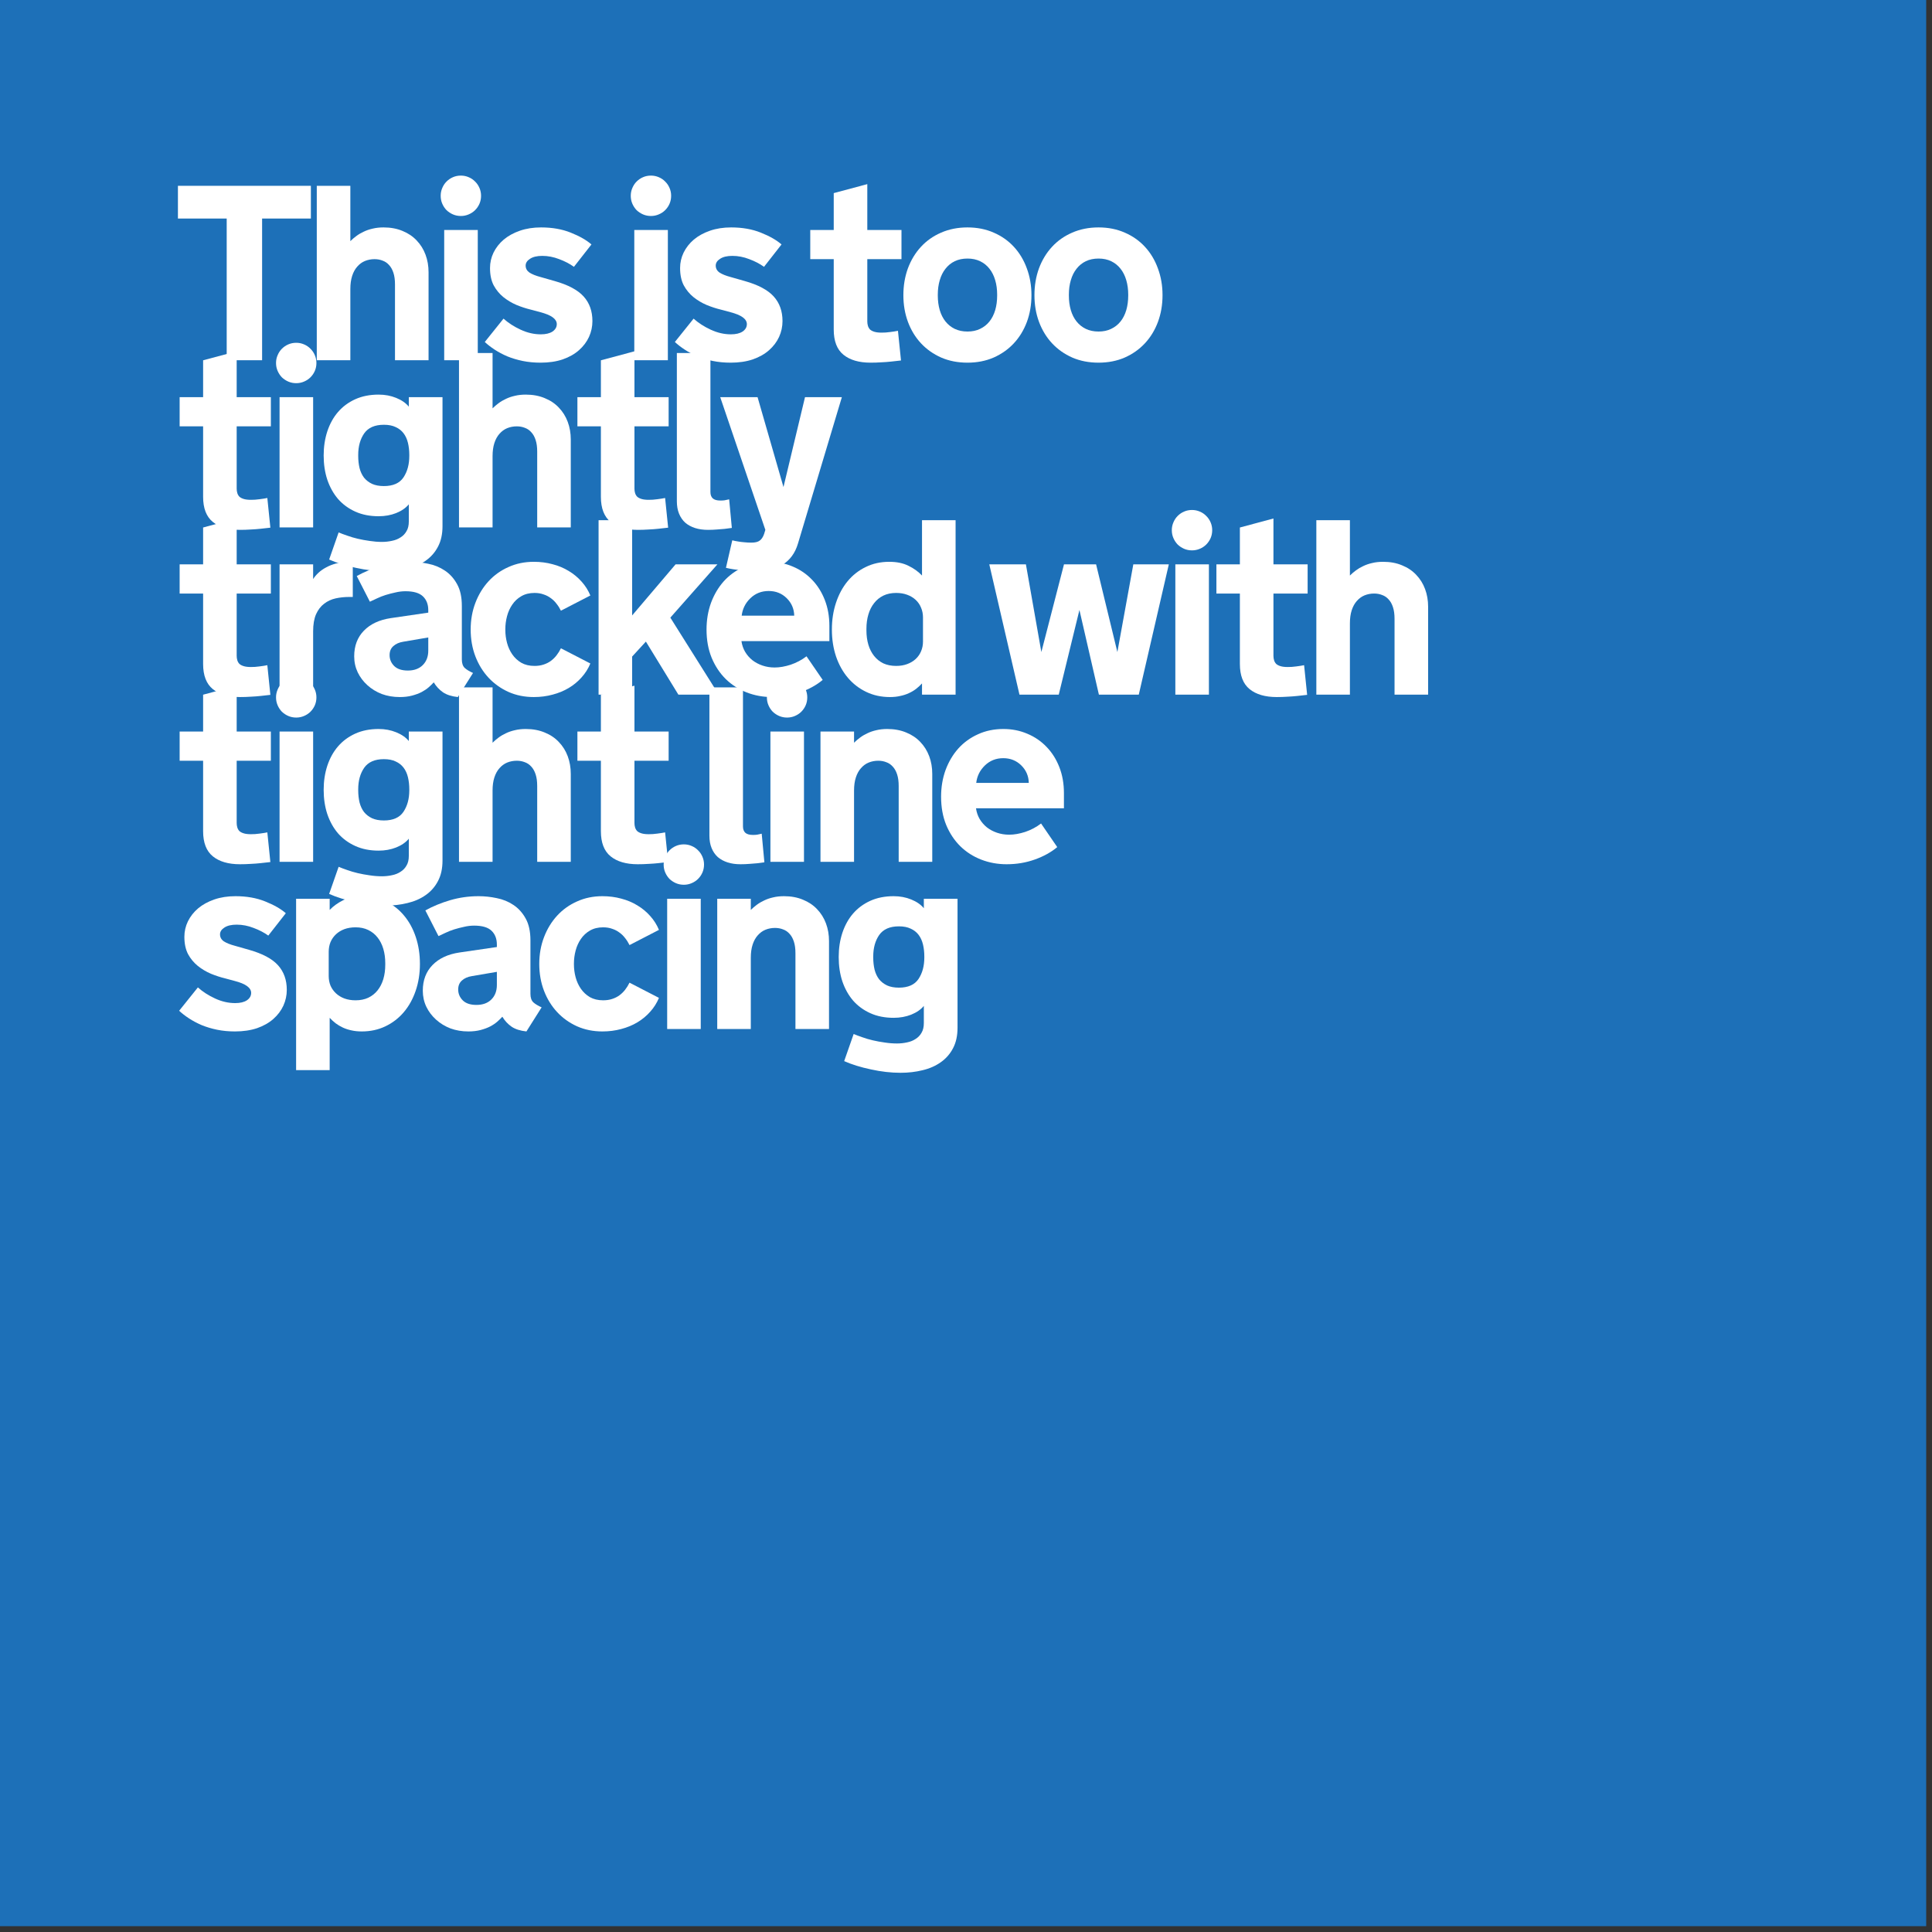 <svg width="208" height="208" viewBox="0 0 208 208" fill="none" xmlns="http://www.w3.org/2000/svg">
<rect x="0" y="0" width="208" height="208" fill="#333333" stroke="none"/>
<g clip-path="url(#clip0_1322_2654)">
<rect width="207.375" height="207.375" fill="#1D70B8"/>
<path d="M19.156 20.005H33.469V23.528H28.218V38.783H24.407V23.528H19.156V20.005Z" fill="white"/>
<path d="M34.105 20.005H37.719V25.963C37.911 25.771 38.125 25.588 38.361 25.413C38.605 25.23 38.872 25.073 39.16 24.942C39.448 24.802 39.767 24.693 40.116 24.615C40.474 24.527 40.866 24.484 41.294 24.484C42.054 24.484 42.735 24.61 43.337 24.863C43.939 25.108 44.446 25.448 44.856 25.885C45.275 26.321 45.594 26.832 45.812 27.417C46.03 28.002 46.139 28.635 46.139 29.316V38.783H42.525V30.625C42.525 30.128 42.468 29.709 42.355 29.368C42.241 29.019 42.084 28.74 41.883 28.53C41.691 28.312 41.46 28.155 41.189 28.059C40.928 27.954 40.639 27.901 40.325 27.901C39.959 27.901 39.614 27.967 39.291 28.098C38.976 28.229 38.701 28.43 38.466 28.7C38.23 28.962 38.047 29.294 37.916 29.695C37.785 30.097 37.719 30.569 37.719 31.11V38.783H34.105V20.005Z" fill="white"/>
<path d="M51.437 38.783H47.823V24.759H51.437V38.783ZM47.444 21.079C47.444 20.782 47.5 20.503 47.614 20.241C47.727 19.971 47.88 19.739 48.072 19.547C48.273 19.346 48.504 19.189 48.766 19.076C49.028 18.962 49.312 18.905 49.617 18.905C49.914 18.905 50.193 18.962 50.455 19.076C50.726 19.189 50.957 19.346 51.149 19.547C51.35 19.739 51.507 19.971 51.621 20.241C51.734 20.503 51.791 20.782 51.791 21.079C51.791 21.385 51.734 21.668 51.621 21.93C51.507 22.192 51.35 22.424 51.149 22.624C50.957 22.816 50.726 22.969 50.455 23.083C50.193 23.196 49.914 23.253 49.617 23.253C49.312 23.253 49.028 23.196 48.766 23.083C48.504 22.969 48.273 22.816 48.072 22.624C47.88 22.424 47.727 22.192 47.614 21.93C47.5 21.668 47.444 21.385 47.444 21.079Z" fill="white"/>
<path d="M54.208 34.305C54.723 34.767 55.339 35.165 56.054 35.496C56.77 35.828 57.495 35.994 58.228 35.994C58.761 35.994 59.18 35.894 59.485 35.693C59.791 35.483 59.944 35.217 59.944 34.894C59.944 34.344 59.354 33.916 58.176 33.611L57.154 33.336C56.648 33.214 56.138 33.048 55.622 32.838C55.107 32.62 54.632 32.336 54.195 31.987C53.767 31.638 53.418 31.215 53.148 30.717C52.886 30.21 52.755 29.591 52.755 28.857C52.755 28.273 52.881 27.718 53.134 27.194C53.396 26.662 53.763 26.195 54.234 25.793C54.715 25.392 55.295 25.073 55.976 24.837C56.657 24.602 57.416 24.484 58.255 24.484C59.45 24.484 60.516 24.672 61.45 25.047C62.392 25.422 63.134 25.846 63.676 26.317L61.79 28.727C61.345 28.404 60.817 28.128 60.206 27.901C59.603 27.666 58.996 27.548 58.385 27.548C57.818 27.548 57.377 27.653 57.063 27.862C56.749 28.063 56.591 28.307 56.591 28.596C56.591 28.901 56.727 29.15 56.997 29.342C57.277 29.525 57.678 29.687 58.202 29.826L59.721 30.259C61.17 30.669 62.209 31.223 62.838 31.922C63.466 32.62 63.78 33.502 63.78 34.567C63.78 35.16 63.658 35.728 63.414 36.269C63.169 36.801 62.811 37.277 62.34 37.696C61.869 38.115 61.284 38.447 60.585 38.691C59.887 38.927 59.093 39.045 58.202 39.045C57.521 39.045 56.88 38.984 56.277 38.862C55.684 38.74 55.129 38.574 54.614 38.364C54.108 38.146 53.65 37.901 53.239 37.631C52.829 37.36 52.48 37.09 52.192 36.819L54.208 34.305Z" fill="white"/>
<path d="M71.902 38.783H68.288V24.759H71.902V38.783ZM67.908 21.079C67.908 20.782 67.965 20.503 68.078 20.241C68.192 19.971 68.344 19.739 68.536 19.547C68.737 19.346 68.969 19.189 69.23 19.076C69.492 18.962 69.776 18.905 70.082 18.905C70.378 18.905 70.658 18.962 70.92 19.076C71.19 19.189 71.422 19.346 71.614 19.547C71.814 19.739 71.972 19.971 72.085 20.241C72.199 20.503 72.255 20.782 72.255 21.079C72.255 21.385 72.199 21.668 72.085 21.93C71.972 22.192 71.814 22.424 71.614 22.624C71.422 22.816 71.19 22.969 70.92 23.083C70.658 23.196 70.378 23.253 70.082 23.253C69.776 23.253 69.492 23.196 69.23 23.083C68.969 22.969 68.737 22.816 68.536 22.624C68.344 22.424 68.192 22.192 68.078 21.93C67.965 21.668 67.908 21.385 67.908 21.079Z" fill="white"/>
<path d="M74.673 34.305C75.188 34.767 75.803 35.165 76.519 35.496C77.235 35.828 77.959 35.994 78.693 35.994C79.225 35.994 79.644 35.894 79.95 35.693C80.255 35.483 80.408 35.217 80.408 34.894C80.408 34.344 79.819 33.916 78.64 33.611L77.619 33.336C77.113 33.214 76.602 33.048 76.087 32.838C75.572 32.62 75.096 32.336 74.659 31.987C74.232 31.638 73.883 31.215 73.612 30.717C73.35 30.21 73.219 29.591 73.219 28.857C73.219 28.273 73.346 27.718 73.599 27.194C73.861 26.662 74.227 26.195 74.699 25.793C75.179 25.392 75.76 25.073 76.44 24.837C77.121 24.602 77.881 24.484 78.719 24.484C79.915 24.484 80.98 24.672 81.914 25.047C82.857 25.422 83.599 25.846 84.14 26.317L82.254 28.727C81.809 28.404 81.281 28.128 80.67 27.901C80.068 27.666 79.461 27.548 78.85 27.548C78.282 27.548 77.841 27.653 77.527 27.862C77.213 28.063 77.056 28.307 77.056 28.596C77.056 28.901 77.191 29.15 77.462 29.342C77.741 29.525 78.143 29.687 78.666 29.826L80.186 30.259C81.635 30.669 82.674 31.223 83.302 31.922C83.931 32.62 84.245 33.502 84.245 34.567C84.245 35.16 84.123 35.728 83.878 36.269C83.634 36.801 83.276 37.277 82.804 37.696C82.333 38.115 81.748 38.447 81.05 38.691C80.351 38.927 79.557 39.045 78.666 39.045C77.986 39.045 77.344 38.984 76.742 38.862C76.148 38.74 75.594 38.574 75.079 38.364C74.572 38.146 74.114 37.901 73.704 37.631C73.293 37.36 72.944 37.09 72.656 36.819L74.673 34.305Z" fill="white"/>
<path d="M93.374 34.606C93.374 34.772 93.396 34.929 93.44 35.077C93.484 35.226 93.558 35.357 93.663 35.47C93.776 35.575 93.933 35.658 94.134 35.719C94.335 35.78 94.592 35.811 94.907 35.811C95.037 35.811 95.186 35.806 95.352 35.798C95.518 35.78 95.683 35.763 95.849 35.745C96.015 35.728 96.168 35.706 96.308 35.68C96.456 35.654 96.578 35.632 96.674 35.614L97.002 38.809C96.661 38.853 96.308 38.892 95.941 38.927C95.627 38.962 95.278 38.988 94.894 39.006C94.509 39.032 94.121 39.045 93.728 39.045C92.48 39.045 91.506 38.761 90.808 38.194C90.109 37.627 89.76 36.723 89.76 35.483V27.901H87.233V24.759H89.76V20.791L93.374 19.822V24.759H97.054V27.901H93.374V34.606Z" fill="white"/>
<path d="M104.159 24.484C105.198 24.484 106.141 24.672 106.988 25.047C107.835 25.413 108.559 25.924 109.161 26.579C109.764 27.234 110.227 28.006 110.55 28.897C110.881 29.787 111.047 30.747 111.047 31.777C111.047 32.816 110.881 33.781 110.55 34.672C110.218 35.553 109.751 36.317 109.148 36.963C108.546 37.609 107.821 38.12 106.975 38.495C106.128 38.862 105.189 39.045 104.159 39.045C103.12 39.045 102.178 38.862 101.331 38.495C100.484 38.12 99.76 37.609 99.157 36.963C98.555 36.317 98.088 35.553 97.756 34.672C97.424 33.781 97.258 32.816 97.258 31.777C97.258 30.747 97.42 29.787 97.743 28.897C98.075 28.006 98.542 27.234 99.144 26.579C99.746 25.924 100.471 25.413 101.318 25.047C102.173 24.672 103.12 24.484 104.159 24.484ZM104.159 35.693C104.674 35.693 105.128 35.597 105.521 35.405C105.923 35.213 106.259 34.947 106.529 34.606C106.8 34.266 107.005 33.86 107.145 33.388C107.285 32.908 107.354 32.384 107.354 31.817V31.725C107.354 31.158 107.285 30.638 107.145 30.167C107.005 29.687 106.8 29.276 106.529 28.936C106.259 28.587 105.923 28.316 105.521 28.124C105.128 27.932 104.674 27.836 104.159 27.836C103.644 27.836 103.186 27.932 102.784 28.124C102.391 28.316 102.06 28.587 101.789 28.936C101.519 29.276 101.313 29.687 101.174 30.167C101.034 30.638 100.964 31.158 100.964 31.725V31.817C100.964 32.384 101.034 32.908 101.174 33.388C101.313 33.86 101.519 34.266 101.789 34.606C102.06 34.947 102.391 35.213 102.784 35.405C103.186 35.597 103.644 35.693 104.159 35.693Z" fill="white"/>
<path d="M118.27 24.484C119.309 24.484 120.252 24.672 121.099 25.047C121.945 25.413 122.67 25.924 123.272 26.579C123.875 27.234 124.337 28.006 124.66 28.897C124.992 29.787 125.158 30.747 125.158 31.777C125.158 32.816 124.992 33.781 124.66 34.672C124.329 35.553 123.862 36.317 123.259 36.963C122.657 37.609 121.932 38.12 121.086 38.495C120.239 38.862 119.3 39.045 118.27 39.045C117.231 39.045 116.288 38.862 115.442 38.495C114.595 38.12 113.87 37.609 113.268 36.963C112.666 36.317 112.199 35.553 111.867 34.672C111.535 33.781 111.369 32.816 111.369 31.777C111.369 30.747 111.531 29.787 111.854 28.897C112.185 28.006 112.653 27.234 113.255 26.579C113.857 25.924 114.582 25.413 115.429 25.047C116.284 24.672 117.231 24.484 118.27 24.484ZM118.27 35.693C118.785 35.693 119.239 35.597 119.632 35.405C120.034 35.213 120.37 34.947 120.64 34.606C120.911 34.266 121.116 33.86 121.256 33.388C121.395 32.908 121.465 32.384 121.465 31.817V31.725C121.465 31.158 121.395 30.638 121.256 30.167C121.116 29.687 120.911 29.276 120.64 28.936C120.37 28.587 120.034 28.316 119.632 28.124C119.239 27.932 118.785 27.836 118.27 27.836C117.755 27.836 117.297 27.932 116.895 28.124C116.502 28.316 116.171 28.587 115.9 28.936C115.629 29.276 115.424 29.687 115.285 30.167C115.145 30.638 115.075 31.158 115.075 31.725V31.817C115.075 32.384 115.145 32.908 115.285 33.388C115.424 33.86 115.629 34.266 115.9 34.606C116.171 34.947 116.502 35.213 116.895 35.405C117.297 35.597 117.755 35.693 118.27 35.693Z" fill="white"/>
<path d="M25.481 52.606C25.481 52.772 25.503 52.929 25.547 53.077C25.59 53.226 25.664 53.357 25.769 53.47C25.883 53.575 26.04 53.658 26.241 53.719C26.441 53.78 26.699 53.811 27.013 53.811C27.144 53.811 27.292 53.806 27.458 53.798C27.624 53.78 27.79 53.763 27.956 53.745C28.122 53.728 28.274 53.706 28.414 53.68C28.563 53.654 28.685 53.632 28.781 53.614L29.108 56.809C28.768 56.853 28.414 56.892 28.048 56.927C27.733 56.962 27.384 56.988 27 57.006C26.616 57.032 26.227 57.045 25.835 57.045C24.586 57.045 23.613 56.761 22.914 56.194C22.216 55.627 21.867 54.723 21.867 53.483V45.901H19.34V42.759H21.867V38.791L25.481 37.822V42.759H29.161V45.901H25.481V52.606Z" fill="white"/>
<path d="M33.712 56.783H30.098V42.759H33.712V56.783ZM29.718 39.079C29.718 38.782 29.775 38.503 29.889 38.241C30.002 37.971 30.155 37.739 30.347 37.547C30.548 37.346 30.779 37.189 31.041 37.076C31.303 36.962 31.587 36.905 31.892 36.905C32.189 36.905 32.468 36.962 32.73 37.076C33.001 37.189 33.232 37.346 33.424 37.547C33.625 37.739 33.782 37.971 33.896 38.241C34.009 38.503 34.066 38.782 34.066 39.079C34.066 39.385 34.009 39.668 33.896 39.93C33.782 40.192 33.625 40.423 33.424 40.624C33.232 40.816 33.001 40.969 32.73 41.083C32.468 41.196 32.189 41.253 31.892 41.253C31.587 41.253 31.303 41.196 31.041 41.083C30.779 40.969 30.548 40.816 30.347 40.624C30.155 40.423 30.002 40.192 29.889 39.93C29.775 39.668 29.718 39.385 29.718 39.079Z" fill="white"/>
<path d="M44.013 54.295C43.69 54.688 43.236 55.002 42.651 55.238C42.075 55.465 41.446 55.578 40.765 55.578C39.822 55.578 38.984 55.413 38.251 55.081C37.518 54.749 36.898 54.295 36.392 53.719C35.894 53.134 35.51 52.444 35.239 51.65C34.977 50.856 34.846 49.983 34.846 49.031C34.846 48.106 34.977 47.242 35.239 46.438C35.51 45.627 35.894 44.932 36.392 44.356C36.898 43.771 37.518 43.313 38.251 42.981C38.984 42.65 39.822 42.484 40.765 42.484C41.446 42.484 42.075 42.602 42.651 42.837C43.236 43.073 43.69 43.387 44.013 43.78V42.759H47.64V56.652C47.64 57.508 47.478 58.241 47.155 58.852C46.832 59.472 46.387 59.978 45.82 60.371C45.261 60.764 44.611 61.048 43.869 61.222C43.127 61.406 42.337 61.497 41.498 61.497C40.477 61.497 39.412 61.375 38.303 61.131C37.195 60.895 36.239 60.598 35.436 60.24L36.457 57.32C36.701 57.425 37.003 57.538 37.361 57.66C37.718 57.791 38.103 57.905 38.513 58.001C38.923 58.097 39.351 58.176 39.796 58.237C40.25 58.307 40.691 58.342 41.119 58.342C41.494 58.342 41.856 58.302 42.206 58.224C42.555 58.154 42.86 58.032 43.122 57.857C43.393 57.691 43.607 57.468 43.764 57.189C43.93 56.919 44.013 56.569 44.013 56.142V54.295ZM38.565 49.084C38.565 49.546 38.613 49.983 38.709 50.393C38.814 50.795 38.975 51.139 39.194 51.428C39.421 51.707 39.709 51.929 40.058 52.095C40.407 52.252 40.831 52.331 41.328 52.331C42.315 52.331 43.017 52.021 43.437 51.401C43.855 50.773 44.065 50 44.065 49.084V48.979C44.065 48.516 44.017 48.084 43.921 47.682C43.825 47.281 43.668 46.936 43.45 46.648C43.231 46.36 42.948 46.137 42.598 45.98C42.258 45.814 41.835 45.731 41.328 45.731C40.35 45.731 39.643 46.041 39.207 46.661C38.779 47.281 38.565 48.053 38.565 48.979V49.084Z" fill="white"/>
<path d="M49.416 38.005H53.03V43.964C53.222 43.771 53.436 43.588 53.671 43.413C53.916 43.23 54.182 43.073 54.47 42.942C54.758 42.802 55.077 42.693 55.426 42.615C55.784 42.527 56.177 42.484 56.605 42.484C57.364 42.484 58.045 42.61 58.647 42.864C59.25 43.108 59.756 43.448 60.166 43.885C60.585 44.321 60.904 44.832 61.122 45.417C61.34 46.002 61.45 46.635 61.45 47.316V56.783H57.835V48.625C57.835 48.128 57.779 47.709 57.665 47.368C57.552 47.019 57.395 46.74 57.194 46.53C57.002 46.312 56.77 46.155 56.5 46.059C56.238 45.954 55.95 45.901 55.636 45.901C55.269 45.901 54.924 45.967 54.601 46.098C54.287 46.229 54.012 46.43 53.776 46.7C53.54 46.962 53.357 47.294 53.226 47.696C53.095 48.097 53.03 48.569 53.03 49.11V56.783H49.416V38.005Z" fill="white"/>
<path d="M68.306 52.606C68.306 52.772 68.328 52.929 68.371 53.077C68.415 53.226 68.489 53.357 68.594 53.47C68.707 53.575 68.865 53.658 69.065 53.719C69.266 53.78 69.524 53.811 69.838 53.811C69.969 53.811 70.117 53.806 70.283 53.798C70.449 53.78 70.615 53.763 70.781 53.745C70.947 53.728 71.1 53.706 71.239 53.68C71.388 53.654 71.51 53.632 71.606 53.614L71.933 56.809C71.593 56.853 71.239 56.892 70.873 56.927C70.558 56.962 70.209 56.988 69.825 57.006C69.441 57.032 69.052 57.045 68.659 57.045C67.411 57.045 66.438 56.761 65.739 56.194C65.041 55.627 64.692 54.723 64.692 53.483V45.901H62.164V42.759H64.692V38.791L68.306 37.822V42.759H71.986V45.901H68.306V52.606Z" fill="white"/>
<path d="M72.871 38.005H76.485V52.973C76.485 53.27 76.568 53.496 76.734 53.654C76.908 53.811 77.183 53.889 77.559 53.889C77.733 53.889 77.882 53.88 78.004 53.863C78.135 53.837 78.301 53.802 78.501 53.758L78.79 56.836C78.545 56.87 78.283 56.905 78.004 56.94C77.768 56.967 77.493 56.988 77.179 57.006C76.873 57.032 76.555 57.045 76.223 57.045C75.708 57.045 75.245 56.98 74.835 56.849C74.425 56.718 74.071 56.526 73.774 56.273C73.486 56.011 73.264 55.688 73.106 55.303C72.949 54.919 72.871 54.474 72.871 53.968V38.005Z" fill="white"/>
<path d="M80.893 58.42C81.303 58.42 81.604 58.346 81.796 58.197C81.997 58.049 82.154 57.809 82.267 57.477L82.398 57.045L77.54 42.759H81.56L84.35 52.436L86.667 42.759H90.635L85.908 58.525C85.751 59.049 85.532 59.498 85.253 59.874C84.974 60.249 84.642 60.554 84.258 60.79C83.874 61.035 83.446 61.214 82.975 61.327C82.512 61.441 82.014 61.497 81.482 61.497C81.264 61.497 81.01 61.489 80.722 61.471C80.443 61.454 80.151 61.428 79.845 61.392C79.548 61.366 79.251 61.331 78.955 61.288C78.666 61.244 78.4 61.192 78.156 61.131L78.837 58.171C79.046 58.224 79.264 58.267 79.492 58.302C79.692 58.337 79.91 58.363 80.146 58.381C80.391 58.407 80.639 58.42 80.893 58.42Z" fill="white"/>
<path d="M25.481 70.606C25.481 70.772 25.503 70.929 25.547 71.077C25.59 71.226 25.664 71.357 25.769 71.47C25.883 71.575 26.04 71.658 26.241 71.719C26.441 71.78 26.699 71.811 27.013 71.811C27.144 71.811 27.292 71.806 27.458 71.798C27.624 71.78 27.79 71.763 27.956 71.745C28.122 71.728 28.274 71.706 28.414 71.68C28.563 71.654 28.685 71.632 28.781 71.614L29.108 74.809C28.768 74.853 28.414 74.892 28.048 74.927C27.733 74.962 27.384 74.988 27 75.006C26.616 75.032 26.227 75.045 25.835 75.045C24.586 75.045 23.613 74.761 22.914 74.194C22.216 73.626 21.867 72.723 21.867 71.483V63.901H19.34V60.759H21.867V56.791L25.481 55.822V60.759H29.161V63.901H25.481V70.606Z" fill="white"/>
<path d="M37.981 64.268H37.602C37.086 64.268 36.593 64.32 36.122 64.425C35.659 64.53 35.249 64.722 34.891 65.001C34.533 65.272 34.245 65.647 34.027 66.128C33.817 66.608 33.712 67.223 33.712 67.974V74.783H30.098V60.759H33.712V62.343C33.861 62.108 34.053 61.88 34.288 61.662C34.524 61.444 34.799 61.252 35.114 61.086C35.428 60.911 35.781 60.772 36.174 60.667C36.567 60.562 36.99 60.51 37.444 60.51H37.981V64.268Z" fill="white"/>
<path d="M43.423 69.087C42.978 69.157 42.62 69.314 42.35 69.558C42.079 69.794 41.944 70.117 41.944 70.527C41.944 70.981 42.109 71.374 42.441 71.706C42.773 72.029 43.262 72.191 43.908 72.191C44.589 72.191 45.126 71.994 45.519 71.601C45.911 71.208 46.108 70.689 46.108 70.043V68.629L43.423 69.087ZM46.697 73.461C46.549 73.626 46.365 73.805 46.147 73.998C45.938 74.181 45.684 74.351 45.388 74.508C45.099 74.657 44.759 74.783 44.366 74.888C43.973 74.993 43.532 75.045 43.044 75.045C42.345 75.045 41.699 74.936 41.106 74.718C40.521 74.491 40.006 74.177 39.56 73.775C39.115 73.373 38.766 72.911 38.513 72.387C38.26 71.854 38.133 71.278 38.133 70.658C38.133 69.532 38.482 68.611 39.181 67.895C39.879 67.18 40.844 66.73 42.075 66.547L46.108 65.957V65.695C46.108 65.067 45.916 64.569 45.532 64.203C45.148 63.836 44.523 63.653 43.659 63.653C43.301 63.653 42.939 63.696 42.572 63.784C42.206 63.862 41.852 63.954 41.511 64.059C41.18 64.163 40.87 64.286 40.582 64.425C40.294 64.556 40.041 64.674 39.822 64.779L38.408 62.016C39.211 61.571 40.102 61.204 41.079 60.916C42.066 60.628 43.087 60.484 44.144 60.484C44.79 60.484 45.44 60.554 46.095 60.693C46.758 60.824 47.356 61.069 47.889 61.427C48.43 61.785 48.871 62.273 49.211 62.893C49.552 63.504 49.722 64.286 49.722 65.237V70.999C49.722 71.409 49.827 71.715 50.036 71.915C50.255 72.108 50.551 72.287 50.927 72.452L49.29 75.045C48.626 74.975 48.094 74.805 47.692 74.534C47.291 74.255 46.959 73.897 46.697 73.461Z" fill="white"/>
<path d="M54.405 67.843C54.405 68.297 54.466 68.755 54.588 69.218C54.71 69.672 54.898 70.082 55.151 70.449C55.404 70.816 55.727 71.117 56.12 71.352C56.522 71.579 56.997 71.693 57.547 71.693C57.905 71.693 58.228 71.645 58.516 71.549C58.813 71.453 59.075 71.322 59.302 71.156C59.538 70.981 59.743 70.781 59.917 70.554C60.101 70.318 60.258 70.065 60.389 69.794L63.558 71.431C63.331 71.981 63.017 72.478 62.615 72.924C62.222 73.369 61.764 73.749 61.24 74.063C60.716 74.377 60.136 74.617 59.498 74.783C58.861 74.958 58.185 75.045 57.469 75.045C56.482 75.045 55.574 74.862 54.745 74.495C53.916 74.12 53.2 73.609 52.597 72.963C51.995 72.317 51.524 71.553 51.183 70.671C50.843 69.781 50.673 68.816 50.673 67.778C50.673 66.747 50.843 65.787 51.183 64.897C51.524 64.006 51.995 63.234 52.597 62.579C53.2 61.924 53.916 61.413 54.745 61.047C55.574 60.672 56.482 60.484 57.469 60.484C58.185 60.484 58.861 60.571 59.498 60.746C60.136 60.911 60.716 61.156 61.24 61.479C61.764 61.793 62.222 62.173 62.615 62.618C63.017 63.063 63.331 63.561 63.558 64.111L60.389 65.748C60.258 65.477 60.101 65.228 59.917 65.001C59.743 64.766 59.538 64.565 59.302 64.399C59.075 64.225 58.813 64.089 58.516 63.993C58.228 63.888 57.905 63.836 57.547 63.836C56.997 63.836 56.522 63.954 56.12 64.19C55.727 64.417 55.404 64.718 55.151 65.093C54.898 65.46 54.71 65.874 54.588 66.337C54.466 66.8 54.405 67.263 54.405 67.725V67.843Z" fill="white"/>
<path d="M68.057 66.258L72.732 60.759H77.237L72.169 66.494L77.381 74.783H73.033L69.537 69.074L68.057 70.685V74.783H64.443V56.005H68.057V66.258Z" fill="white"/>
<path d="M79.824 69.022C79.885 69.441 80.016 69.825 80.217 70.174C80.426 70.523 80.688 70.824 81.003 71.077C81.317 71.322 81.679 71.514 82.09 71.654C82.5 71.793 82.936 71.863 83.399 71.863C83.931 71.863 84.508 71.763 85.127 71.562C85.747 71.352 86.315 71.051 86.83 70.658L88.571 73.199C87.917 73.749 87.114 74.194 86.162 74.534C85.21 74.875 84.198 75.045 83.124 75.045C82.155 75.045 81.243 74.879 80.387 74.547C79.532 74.216 78.781 73.736 78.135 73.107C77.498 72.478 76.991 71.715 76.616 70.816C76.249 69.916 76.066 68.904 76.066 67.778C76.066 66.747 76.227 65.787 76.55 64.897C76.882 64.006 77.34 63.234 77.925 62.579C78.519 61.924 79.226 61.413 80.047 61.047C80.867 60.672 81.775 60.484 82.77 60.484C83.696 60.484 84.556 60.654 85.35 60.995C86.144 61.326 86.834 61.798 87.419 62.409C88.004 63.011 88.462 63.736 88.794 64.582C89.126 65.429 89.291 66.363 89.291 67.385V69.022H79.824ZM82.757 63.627C81.98 63.627 81.321 63.888 80.78 64.412C80.248 64.927 79.938 65.551 79.85 66.285H85.507C85.49 65.543 85.219 64.914 84.695 64.399C84.171 63.884 83.525 63.627 82.757 63.627Z" fill="white"/>
<path d="M99.264 74.783V73.579C99.072 73.788 98.859 73.984 98.623 74.168C98.396 74.342 98.138 74.495 97.85 74.626C97.571 74.757 97.261 74.857 96.921 74.927C96.589 75.006 96.218 75.045 95.808 75.045C94.882 75.045 94.035 74.862 93.267 74.495C92.499 74.129 91.84 73.622 91.29 72.976C90.74 72.33 90.312 71.562 90.007 70.671C89.71 69.781 89.561 68.816 89.561 67.778C89.561 66.739 89.71 65.774 90.007 64.884C90.303 63.993 90.718 63.225 91.251 62.579C91.792 61.924 92.442 61.413 93.202 61.047C93.961 60.672 94.803 60.484 95.729 60.484C96.549 60.484 97.243 60.628 97.811 60.916C98.387 61.195 98.872 61.544 99.264 61.964V56.005H102.879V74.783H99.264ZM99.369 66.468C99.369 66.093 99.299 65.743 99.16 65.421C99.029 65.097 98.837 64.818 98.584 64.582C98.33 64.347 98.025 64.163 97.667 64.032C97.318 63.901 96.921 63.836 96.475 63.836C95.96 63.836 95.502 63.932 95.1 64.124C94.707 64.316 94.376 64.587 94.105 64.936C93.835 65.276 93.629 65.682 93.49 66.154C93.35 66.625 93.28 67.14 93.28 67.699V67.869C93.28 68.428 93.35 68.943 93.49 69.414C93.629 69.877 93.835 70.279 94.105 70.619C94.376 70.96 94.707 71.226 95.1 71.418C95.502 71.601 95.96 71.693 96.475 71.693C96.921 71.693 97.318 71.627 97.667 71.496C98.025 71.365 98.33 71.182 98.584 70.947C98.837 70.711 99.029 70.436 99.16 70.121C99.299 69.799 99.369 69.449 99.369 69.074V66.468Z" fill="white"/>
<path d="M120.297 70.2L122.013 60.759H125.836L122.602 74.783H118.307L116.212 65.669L113.986 74.783H109.756L106.508 60.759H110.45L112.113 70.2L114.549 60.759H118.006L120.297 70.2Z" fill="white"/>
<path d="M130.152 74.783H126.538V60.759H130.152V74.783ZM126.158 57.079C126.158 56.782 126.215 56.503 126.329 56.241C126.442 55.971 126.595 55.739 126.787 55.547C126.988 55.346 127.219 55.189 127.481 55.076C127.743 54.962 128.027 54.905 128.332 54.905C128.629 54.905 128.908 54.962 129.17 55.076C129.441 55.189 129.672 55.346 129.864 55.547C130.065 55.739 130.222 55.971 130.336 56.241C130.449 56.503 130.506 56.782 130.506 57.079C130.506 57.385 130.449 57.668 130.336 57.93C130.222 58.192 130.065 58.423 129.864 58.624C129.672 58.816 129.441 58.969 129.17 59.083C128.908 59.196 128.629 59.253 128.332 59.253C128.027 59.253 127.743 59.196 127.481 59.083C127.219 58.969 126.988 58.816 126.787 58.624C126.595 58.423 126.442 58.192 126.329 57.93C126.215 57.668 126.158 57.385 126.158 57.079Z" fill="white"/>
<path d="M137.1 70.606C137.1 70.772 137.122 70.929 137.166 71.077C137.209 71.226 137.284 71.357 137.388 71.47C137.502 71.575 137.659 71.658 137.86 71.719C138.061 71.78 138.318 71.811 138.632 71.811C138.763 71.811 138.912 71.806 139.078 71.798C139.244 71.78 139.409 71.763 139.575 71.745C139.741 71.728 139.894 71.706 140.034 71.68C140.182 71.654 140.304 71.632 140.4 71.614L140.728 74.809C140.387 74.853 140.034 74.892 139.667 74.927C139.353 74.962 139.003 74.988 138.619 75.006C138.235 75.032 137.847 75.045 137.454 75.045C136.206 75.045 135.232 74.761 134.534 74.194C133.835 73.626 133.486 72.723 133.486 71.483V63.901H130.959V60.759H133.486V56.791L137.1 55.822V60.759H140.78V63.901H137.1V70.606Z" fill="white"/>
<path d="M141.718 56.005H145.332V61.964C145.524 61.771 145.738 61.588 145.973 61.413C146.218 61.23 146.484 61.073 146.772 60.942C147.06 60.802 147.379 60.693 147.728 60.615C148.086 60.527 148.479 60.484 148.907 60.484C149.666 60.484 150.347 60.61 150.949 60.864C151.552 61.108 152.058 61.448 152.468 61.885C152.887 62.321 153.206 62.832 153.424 63.417C153.642 64.002 153.752 64.635 153.752 65.316V74.783H150.137V66.625C150.137 66.128 150.081 65.709 149.967 65.368C149.854 65.019 149.697 64.74 149.496 64.53C149.304 64.312 149.072 64.155 148.802 64.059C148.54 63.954 148.252 63.901 147.938 63.901C147.571 63.901 147.226 63.967 146.903 64.098C146.589 64.229 146.314 64.43 146.078 64.7C145.842 64.962 145.659 65.294 145.528 65.695C145.397 66.097 145.332 66.569 145.332 67.11V74.783H141.718V56.005Z" fill="white"/>
<path d="M25.481 88.606C25.481 88.772 25.503 88.929 25.547 89.077C25.59 89.226 25.664 89.357 25.769 89.47C25.883 89.575 26.04 89.658 26.241 89.719C26.441 89.78 26.699 89.811 27.013 89.811C27.144 89.811 27.292 89.806 27.458 89.798C27.624 89.78 27.79 89.763 27.956 89.745C28.122 89.728 28.274 89.706 28.414 89.68C28.563 89.654 28.685 89.632 28.781 89.614L29.108 92.809C28.768 92.853 28.414 92.892 28.048 92.927C27.733 92.962 27.384 92.988 27 93.006C26.616 93.032 26.227 93.045 25.835 93.045C24.586 93.045 23.613 92.761 22.914 92.194C22.216 91.626 21.867 90.723 21.867 89.483V81.901H19.34V78.759H21.867V74.791L25.481 73.822V78.759H29.161V81.901H25.481V88.606Z" fill="white"/>
<path d="M33.712 92.783H30.098V78.759H33.712V92.783ZM29.718 75.079C29.718 74.782 29.775 74.503 29.889 74.241C30.002 73.971 30.155 73.739 30.347 73.547C30.548 73.346 30.779 73.189 31.041 73.076C31.303 72.962 31.587 72.905 31.892 72.905C32.189 72.905 32.468 72.962 32.73 73.076C33.001 73.189 33.232 73.346 33.424 73.547C33.625 73.739 33.782 73.971 33.896 74.241C34.009 74.503 34.066 74.782 34.066 75.079C34.066 75.385 34.009 75.668 33.896 75.93C33.782 76.192 33.625 76.424 33.424 76.624C33.232 76.816 33.001 76.969 32.73 77.083C32.468 77.196 32.189 77.253 31.892 77.253C31.587 77.253 31.303 77.196 31.041 77.083C30.779 76.969 30.548 76.816 30.347 76.624C30.155 76.424 30.002 76.192 29.889 75.93C29.775 75.668 29.718 75.385 29.718 75.079Z" fill="white"/>
<path d="M44.013 90.295C43.69 90.688 43.236 91.002 42.651 91.238C42.075 91.465 41.446 91.579 40.765 91.579C39.822 91.579 38.984 91.413 38.251 91.081C37.518 90.749 36.898 90.295 36.392 89.719C35.894 89.134 35.51 88.445 35.239 87.65C34.977 86.856 34.846 85.983 34.846 85.031C34.846 84.106 34.977 83.242 35.239 82.438C35.51 81.626 35.894 80.933 36.392 80.356C36.898 79.771 37.518 79.313 38.251 78.981C38.984 78.65 39.822 78.484 40.765 78.484C41.446 78.484 42.075 78.602 42.651 78.837C43.236 79.073 43.69 79.387 44.013 79.78V78.759H47.64V92.652C47.64 93.508 47.478 94.241 47.155 94.852C46.832 95.472 46.387 95.978 45.82 96.371C45.261 96.764 44.611 97.048 43.869 97.222C43.127 97.406 42.337 97.497 41.498 97.497C40.477 97.497 39.412 97.375 38.303 97.131C37.195 96.895 36.239 96.598 35.436 96.24L36.457 93.32C36.701 93.425 37.003 93.538 37.361 93.661C37.718 93.791 38.103 93.905 38.513 94.001C38.923 94.097 39.351 94.176 39.796 94.237C40.25 94.307 40.691 94.341 41.119 94.341C41.494 94.341 41.856 94.302 42.206 94.224C42.555 94.154 42.86 94.032 43.122 93.857C43.393 93.691 43.607 93.469 43.764 93.189C43.93 92.918 44.013 92.569 44.013 92.142V90.295ZM38.565 85.084C38.565 85.546 38.613 85.983 38.709 86.393C38.814 86.795 38.975 87.139 39.194 87.427C39.421 87.707 39.709 87.929 40.058 88.095C40.407 88.252 40.831 88.331 41.328 88.331C42.315 88.331 43.017 88.021 43.437 87.401C43.855 86.773 44.065 86 44.065 85.084V84.979C44.065 84.516 44.017 84.084 43.921 83.682C43.825 83.281 43.668 82.936 43.45 82.648C43.231 82.36 42.948 82.137 42.598 81.98C42.258 81.814 41.835 81.731 41.328 81.731C40.35 81.731 39.643 82.041 39.207 82.661C38.779 83.281 38.565 84.053 38.565 84.979V85.084Z" fill="white"/>
<path d="M49.416 74.005H53.03V79.963C53.222 79.771 53.436 79.588 53.671 79.413C53.916 79.23 54.182 79.073 54.47 78.942C54.758 78.802 55.077 78.693 55.426 78.615C55.784 78.527 56.177 78.484 56.605 78.484C57.364 78.484 58.045 78.61 58.647 78.864C59.25 79.108 59.756 79.448 60.166 79.885C60.585 80.321 60.904 80.832 61.122 81.417C61.34 82.002 61.45 82.635 61.45 83.316V92.783H57.835V84.625C57.835 84.128 57.779 83.709 57.665 83.368C57.552 83.019 57.395 82.74 57.194 82.53C57.002 82.312 56.77 82.155 56.5 82.059C56.238 81.954 55.95 81.901 55.636 81.901C55.269 81.901 54.924 81.967 54.601 82.098C54.287 82.229 54.012 82.43 53.776 82.7C53.54 82.962 53.357 83.294 53.226 83.695C53.095 84.097 53.03 84.569 53.03 85.11V92.783H49.416V74.005Z" fill="white"/>
<path d="M68.306 88.606C68.306 88.772 68.328 88.929 68.371 89.077C68.415 89.226 68.489 89.357 68.594 89.47C68.707 89.575 68.865 89.658 69.065 89.719C69.266 89.78 69.524 89.811 69.838 89.811C69.969 89.811 70.117 89.806 70.283 89.798C70.449 89.78 70.615 89.763 70.781 89.745C70.947 89.728 71.1 89.706 71.239 89.68C71.388 89.654 71.51 89.632 71.606 89.614L71.933 92.809C71.593 92.853 71.239 92.892 70.873 92.927C70.558 92.962 70.209 92.988 69.825 93.006C69.441 93.032 69.052 93.045 68.659 93.045C67.411 93.045 66.438 92.761 65.739 92.194C65.041 91.626 64.692 90.723 64.692 89.483V81.901H62.164V78.759H64.692V74.791L68.306 73.822V78.759H71.986V81.901H68.306V88.606Z" fill="white"/>
<path d="M76.375 74.005H79.989V88.973C79.989 89.269 80.072 89.496 80.238 89.654C80.412 89.811 80.687 89.889 81.063 89.889C81.237 89.889 81.386 89.88 81.508 89.863C81.639 89.837 81.805 89.802 82.006 89.758L82.294 92.836C82.049 92.871 81.787 92.905 81.508 92.94C81.272 92.966 80.997 92.988 80.683 93.006C80.377 93.032 80.059 93.045 79.727 93.045C79.212 93.045 78.749 92.98 78.339 92.849C77.929 92.718 77.575 92.526 77.278 92.272C76.99 92.011 76.768 91.688 76.611 91.303C76.454 90.919 76.375 90.474 76.375 89.968V74.005Z" fill="white"/>
<path d="M86.557 92.783H82.943V78.759H86.557V92.783ZM82.564 75.079C82.564 74.782 82.62 74.503 82.734 74.241C82.847 73.971 83 73.739 83.192 73.547C83.393 73.346 83.624 73.189 83.886 73.076C84.148 72.962 84.432 72.905 84.737 72.905C85.034 72.905 85.313 72.962 85.575 73.076C85.846 73.189 86.077 73.346 86.269 73.547C86.47 73.739 86.627 73.971 86.741 74.241C86.854 74.503 86.911 74.782 86.911 75.079C86.911 75.385 86.854 75.668 86.741 75.93C86.627 76.192 86.47 76.424 86.269 76.624C86.077 76.816 85.846 76.969 85.575 77.083C85.313 77.196 85.034 77.253 84.737 77.253C84.432 77.253 84.148 77.196 83.886 77.083C83.624 76.969 83.393 76.816 83.192 76.624C83 76.424 82.847 76.192 82.734 75.93C82.62 75.668 82.564 75.385 82.564 75.079Z" fill="white"/>
<path d="M88.333 78.759H91.947V79.963C92.139 79.771 92.353 79.588 92.589 79.413C92.833 79.23 93.1 79.073 93.388 78.942C93.676 78.802 93.994 78.693 94.344 78.615C94.701 78.527 95.094 78.484 95.522 78.484C96.281 78.484 96.962 78.61 97.565 78.864C98.167 79.108 98.674 79.448 99.084 79.885C99.503 80.321 99.821 80.832 100.04 81.417C100.258 82.002 100.367 82.635 100.367 83.316V92.783H96.753V84.625C96.753 84.128 96.696 83.709 96.583 83.368C96.469 83.019 96.312 82.74 96.111 82.53C95.919 82.312 95.688 82.155 95.417 82.059C95.155 81.954 94.867 81.901 94.553 81.901C94.186 81.901 93.841 81.967 93.519 82.098C93.204 82.229 92.929 82.43 92.694 82.7C92.458 82.962 92.275 83.294 92.144 83.695C92.013 84.097 91.947 84.569 91.947 85.11V92.783H88.333V78.759Z" fill="white"/>
<path d="M105.076 87.022C105.137 87.441 105.268 87.825 105.469 88.174C105.678 88.523 105.94 88.824 106.254 89.077C106.569 89.322 106.931 89.514 107.341 89.654C107.752 89.793 108.188 89.863 108.651 89.863C109.183 89.863 109.759 89.763 110.379 89.562C110.999 89.352 111.567 89.051 112.082 88.658L113.823 91.199C113.168 91.749 112.365 92.194 111.414 92.534C110.462 92.875 109.45 93.045 108.376 93.045C107.407 93.045 106.495 92.879 105.639 92.547C104.783 92.216 104.033 91.736 103.387 91.107C102.749 90.478 102.243 89.715 101.868 88.816C101.501 87.916 101.318 86.904 101.318 85.778C101.318 84.747 101.479 83.787 101.802 82.897C102.134 82.006 102.592 81.234 103.177 80.579C103.771 79.924 104.478 79.413 105.299 79.047C106.119 78.671 107.027 78.484 108.022 78.484C108.948 78.484 109.807 78.654 110.602 78.995C111.396 79.326 112.086 79.798 112.671 80.409C113.256 81.011 113.714 81.736 114.046 82.582C114.378 83.429 114.543 84.363 114.543 85.385V87.022H105.076ZM108.009 81.626C107.232 81.626 106.573 81.888 106.032 82.412C105.499 82.927 105.189 83.551 105.102 84.285H110.759C110.742 83.543 110.471 82.914 109.947 82.399C109.423 81.884 108.777 81.626 108.009 81.626Z" fill="white"/>
<path d="M21.304 106.305C21.819 106.767 22.434 107.165 23.15 107.496C23.866 107.828 24.591 107.994 25.324 107.994C25.856 107.994 26.275 107.894 26.581 107.693C26.887 107.483 27.039 107.217 27.039 106.894C27.039 106.344 26.45 105.916 25.271 105.611L24.25 105.336C23.744 105.214 23.233 105.048 22.718 104.838C22.203 104.62 21.727 104.336 21.291 103.987C20.863 103.638 20.514 103.214 20.243 102.717C19.981 102.211 19.85 101.591 19.85 100.857C19.85 100.273 19.977 99.718 20.23 99.194C20.492 98.662 20.859 98.195 21.33 97.793C21.81 97.392 22.391 97.073 23.072 96.837C23.753 96.602 24.512 96.484 25.35 96.484C26.546 96.484 27.611 96.671 28.545 97.047C29.488 97.422 30.23 97.846 30.771 98.317L28.886 100.726C28.44 100.403 27.912 100.128 27.301 99.901C26.699 99.666 26.092 99.548 25.481 99.548C24.914 99.548 24.473 99.653 24.158 99.862C23.844 100.063 23.687 100.307 23.687 100.596C23.687 100.901 23.822 101.15 24.093 101.342C24.372 101.525 24.774 101.687 25.298 101.826L26.817 102.259C28.266 102.669 29.305 103.223 29.933 103.922C30.562 104.62 30.876 105.502 30.876 106.567C30.876 107.16 30.754 107.728 30.509 108.269C30.265 108.802 29.907 109.277 29.436 109.696C28.964 110.115 28.379 110.447 27.681 110.692C26.983 110.927 26.188 111.045 25.298 111.045C24.617 111.045 23.975 110.984 23.373 110.862C22.779 110.74 22.225 110.574 21.71 110.364C21.203 110.146 20.745 109.901 20.335 109.631C19.924 109.36 19.575 109.09 19.287 108.819L21.304 106.305Z" fill="white"/>
<path d="M35.493 115.209H31.879V96.759H35.493V97.963C35.886 97.553 36.371 97.204 36.947 96.916C37.523 96.628 38.221 96.484 39.042 96.484C39.967 96.484 40.805 96.671 41.556 97.047C42.316 97.413 42.966 97.924 43.507 98.579C44.048 99.225 44.468 99.993 44.764 100.884C45.061 101.774 45.209 102.739 45.209 103.778C45.209 104.816 45.057 105.781 44.751 106.671C44.446 107.562 44.018 108.33 43.468 108.976C42.918 109.622 42.259 110.128 41.491 110.495C40.722 110.862 39.876 111.045 38.95 111.045C38.54 111.045 38.164 111.006 37.824 110.927C37.492 110.857 37.187 110.757 36.907 110.626C36.628 110.495 36.371 110.342 36.135 110.168C35.899 109.984 35.685 109.788 35.493 109.578V115.209ZM35.389 105.074C35.389 105.449 35.454 105.798 35.585 106.121C35.725 106.436 35.921 106.711 36.174 106.946C36.427 107.182 36.728 107.365 37.078 107.496C37.436 107.627 37.837 107.693 38.282 107.693C38.797 107.693 39.251 107.601 39.644 107.418C40.046 107.226 40.382 106.96 40.653 106.619C40.923 106.279 41.128 105.877 41.268 105.414C41.408 104.943 41.477 104.428 41.477 103.869V103.699C41.477 103.14 41.408 102.625 41.268 102.154C41.128 101.682 40.923 101.276 40.653 100.936C40.382 100.587 40.046 100.316 39.644 100.124C39.251 99.932 38.797 99.836 38.282 99.836C37.837 99.836 37.436 99.901 37.078 100.032C36.728 100.163 36.427 100.347 36.174 100.582C35.921 100.818 35.725 101.097 35.585 101.42C35.454 101.743 35.389 102.093 35.389 102.468V105.074Z" fill="white"/>
<path d="M50.809 105.087C50.364 105.157 50.006 105.314 49.735 105.558C49.464 105.794 49.329 106.117 49.329 106.527C49.329 106.981 49.495 107.374 49.827 107.706C50.158 108.029 50.647 108.19 51.293 108.19C51.974 108.19 52.511 107.994 52.904 107.601C53.297 107.208 53.493 106.689 53.493 106.043V104.629L50.809 105.087ZM54.083 109.461C53.934 109.627 53.751 109.805 53.532 109.998C53.323 110.181 53.07 110.351 52.773 110.508C52.485 110.657 52.145 110.783 51.752 110.888C51.359 110.993 50.918 111.045 50.429 111.045C49.731 111.045 49.085 110.936 48.491 110.718C47.906 110.491 47.391 110.176 46.946 109.775C46.501 109.373 46.151 108.911 45.898 108.387C45.645 107.854 45.519 107.278 45.519 106.658C45.519 105.532 45.868 104.611 46.566 103.895C47.264 103.18 48.229 102.73 49.46 102.547L53.493 101.957V101.695C53.493 101.067 53.301 100.569 52.917 100.203C52.533 99.836 51.909 99.653 51.044 99.653C50.687 99.653 50.324 99.696 49.958 99.784C49.591 99.862 49.237 99.954 48.897 100.059C48.565 100.163 48.255 100.286 47.967 100.425C47.679 100.556 47.426 100.674 47.208 100.779L45.794 98.016C46.597 97.571 47.487 97.204 48.465 96.916C49.451 96.628 50.473 96.484 51.529 96.484C52.175 96.484 52.825 96.554 53.48 96.693C54.144 96.824 54.742 97.069 55.274 97.427C55.815 97.784 56.256 98.273 56.597 98.893C56.937 99.504 57.107 100.286 57.107 101.237V106.999C57.107 107.409 57.212 107.715 57.422 107.915C57.64 108.108 57.937 108.286 58.312 108.452L56.675 111.045C56.012 110.975 55.479 110.805 55.078 110.534C54.676 110.255 54.344 109.897 54.083 109.461Z" fill="white"/>
<path d="M61.79 103.843C61.79 104.297 61.851 104.755 61.973 105.218C62.096 105.672 62.283 106.082 62.536 106.449C62.79 106.816 63.113 107.117 63.505 107.352C63.907 107.579 64.383 107.693 64.933 107.693C65.291 107.693 65.614 107.645 65.902 107.549C66.199 107.453 66.46 107.322 66.688 107.156C66.923 106.981 67.128 106.781 67.303 106.554C67.486 106.318 67.643 106.065 67.774 105.794L70.943 107.431C70.716 107.981 70.402 108.479 70 108.924C69.608 109.369 69.149 109.749 68.626 110.063C68.102 110.377 67.521 110.617 66.884 110.783C66.247 110.958 65.57 111.045 64.854 111.045C63.868 111.045 62.96 110.862 62.13 110.495C61.301 110.12 60.585 109.609 59.983 108.963C59.381 108.317 58.909 107.553 58.569 106.671C58.228 105.781 58.058 104.816 58.058 103.778C58.058 102.747 58.228 101.787 58.569 100.897C58.909 100.006 59.381 99.234 59.983 98.579C60.585 97.924 61.301 97.413 62.13 97.047C62.96 96.671 63.868 96.484 64.854 96.484C65.57 96.484 66.247 96.571 66.884 96.746C67.521 96.912 68.102 97.156 68.626 97.479C69.149 97.793 69.608 98.173 70 98.618C70.402 99.063 70.716 99.561 70.943 100.111L67.774 101.748C67.643 101.477 67.486 101.228 67.303 101.001C67.128 100.766 66.923 100.565 66.688 100.399C66.46 100.224 66.199 100.089 65.902 99.993C65.614 99.888 65.291 99.836 64.933 99.836C64.383 99.836 63.907 99.954 63.505 100.19C63.113 100.417 62.79 100.718 62.536 101.093C62.283 101.46 62.096 101.874 61.973 102.337C61.851 102.8 61.79 103.262 61.79 103.725V103.843Z" fill="white"/>
<path d="M75.443 110.783H71.828V96.759H75.443V110.783ZM71.449 93.079C71.449 92.782 71.505 92.503 71.619 92.241C71.732 91.971 71.885 91.739 72.077 91.547C72.278 91.346 72.509 91.189 72.771 91.076C73.033 90.962 73.317 90.905 73.622 90.905C73.919 90.905 74.199 90.962 74.46 91.076C74.731 91.189 74.962 91.346 75.154 91.547C75.355 91.739 75.512 91.971 75.626 92.241C75.739 92.503 75.796 92.782 75.796 93.079C75.796 93.385 75.739 93.668 75.626 93.93C75.512 94.192 75.355 94.424 75.154 94.624C74.962 94.816 74.731 94.969 74.46 95.083C74.199 95.196 73.919 95.253 73.622 95.253C73.317 95.253 73.033 95.196 72.771 95.083C72.509 94.969 72.278 94.816 72.077 94.624C71.885 94.424 71.732 94.192 71.619 93.93C71.505 93.668 71.449 93.385 71.449 93.079Z" fill="white"/>
<path d="M77.218 96.759H80.832V97.963C81.024 97.771 81.238 97.588 81.474 97.413C81.718 97.23 81.985 97.073 82.273 96.942C82.561 96.802 82.879 96.693 83.229 96.615C83.587 96.527 83.98 96.484 84.407 96.484C85.167 96.484 85.848 96.61 86.45 96.864C87.052 97.108 87.559 97.448 87.969 97.885C88.388 98.321 88.707 98.832 88.925 99.417C89.143 100.002 89.252 100.635 89.252 101.316V110.783H85.638V102.625C85.638 102.128 85.581 101.709 85.468 101.368C85.354 101.019 85.197 100.74 84.996 100.53C84.804 100.312 84.573 100.155 84.302 100.059C84.041 99.954 83.752 99.901 83.438 99.901C83.072 99.901 82.727 99.967 82.404 100.098C82.09 100.229 81.814 100.43 81.579 100.7C81.343 100.962 81.16 101.294 81.029 101.695C80.898 102.097 80.832 102.568 80.832 103.11V110.783H77.218V96.759Z" fill="white"/>
<path d="M99.461 108.295C99.138 108.688 98.684 109.002 98.099 109.238C97.523 109.465 96.894 109.578 96.213 109.578C95.271 109.578 94.433 109.413 93.699 109.081C92.966 108.749 92.346 108.295 91.84 107.719C91.342 107.134 90.958 106.444 90.687 105.65C90.425 104.856 90.295 103.983 90.295 103.031C90.295 102.106 90.425 101.242 90.687 100.438C90.958 99.626 91.342 98.933 91.84 98.356C92.346 97.771 92.966 97.313 93.699 96.981C94.433 96.65 95.271 96.484 96.213 96.484C96.894 96.484 97.523 96.602 98.099 96.837C98.684 97.073 99.138 97.387 99.461 97.78V96.759H103.088V110.652C103.088 111.508 102.927 112.241 102.604 112.852C102.281 113.472 101.835 113.978 101.268 114.371C100.709 114.764 100.059 115.048 99.317 115.222C98.575 115.406 97.785 115.497 96.947 115.497C95.925 115.497 94.86 115.375 93.752 115.131C92.643 114.895 91.687 114.598 90.884 114.24L91.905 111.32C92.15 111.425 92.451 111.538 92.809 111.661C93.167 111.792 93.551 111.905 93.961 112.001C94.371 112.097 94.799 112.176 95.244 112.237C95.698 112.307 96.139 112.341 96.567 112.341C96.942 112.341 97.305 112.302 97.654 112.224C98.003 112.154 98.309 112.032 98.57 111.857C98.841 111.691 99.055 111.468 99.212 111.189C99.378 110.919 99.461 110.569 99.461 110.142V108.295ZM94.013 103.084C94.013 103.546 94.061 103.983 94.157 104.393C94.262 104.795 94.424 105.139 94.642 105.427C94.869 105.707 95.157 105.929 95.506 106.095C95.856 106.252 96.279 106.331 96.776 106.331C97.763 106.331 98.466 106.021 98.885 105.401C99.304 104.773 99.513 104 99.513 103.084V102.979C99.513 102.516 99.465 102.084 99.369 101.682C99.273 101.281 99.116 100.936 98.898 100.648C98.68 100.36 98.396 100.137 98.047 99.98C97.706 99.814 97.283 99.731 96.776 99.731C95.799 99.731 95.092 100.041 94.655 100.661C94.227 101.281 94.013 102.053 94.013 102.979V103.084Z" fill="white"/>
</g>
<defs>
<clipPath id="clip0_1322_2654">
<rect width="207.375" height="207.375" fill="white"/>
</clipPath>
</defs>
</svg>
